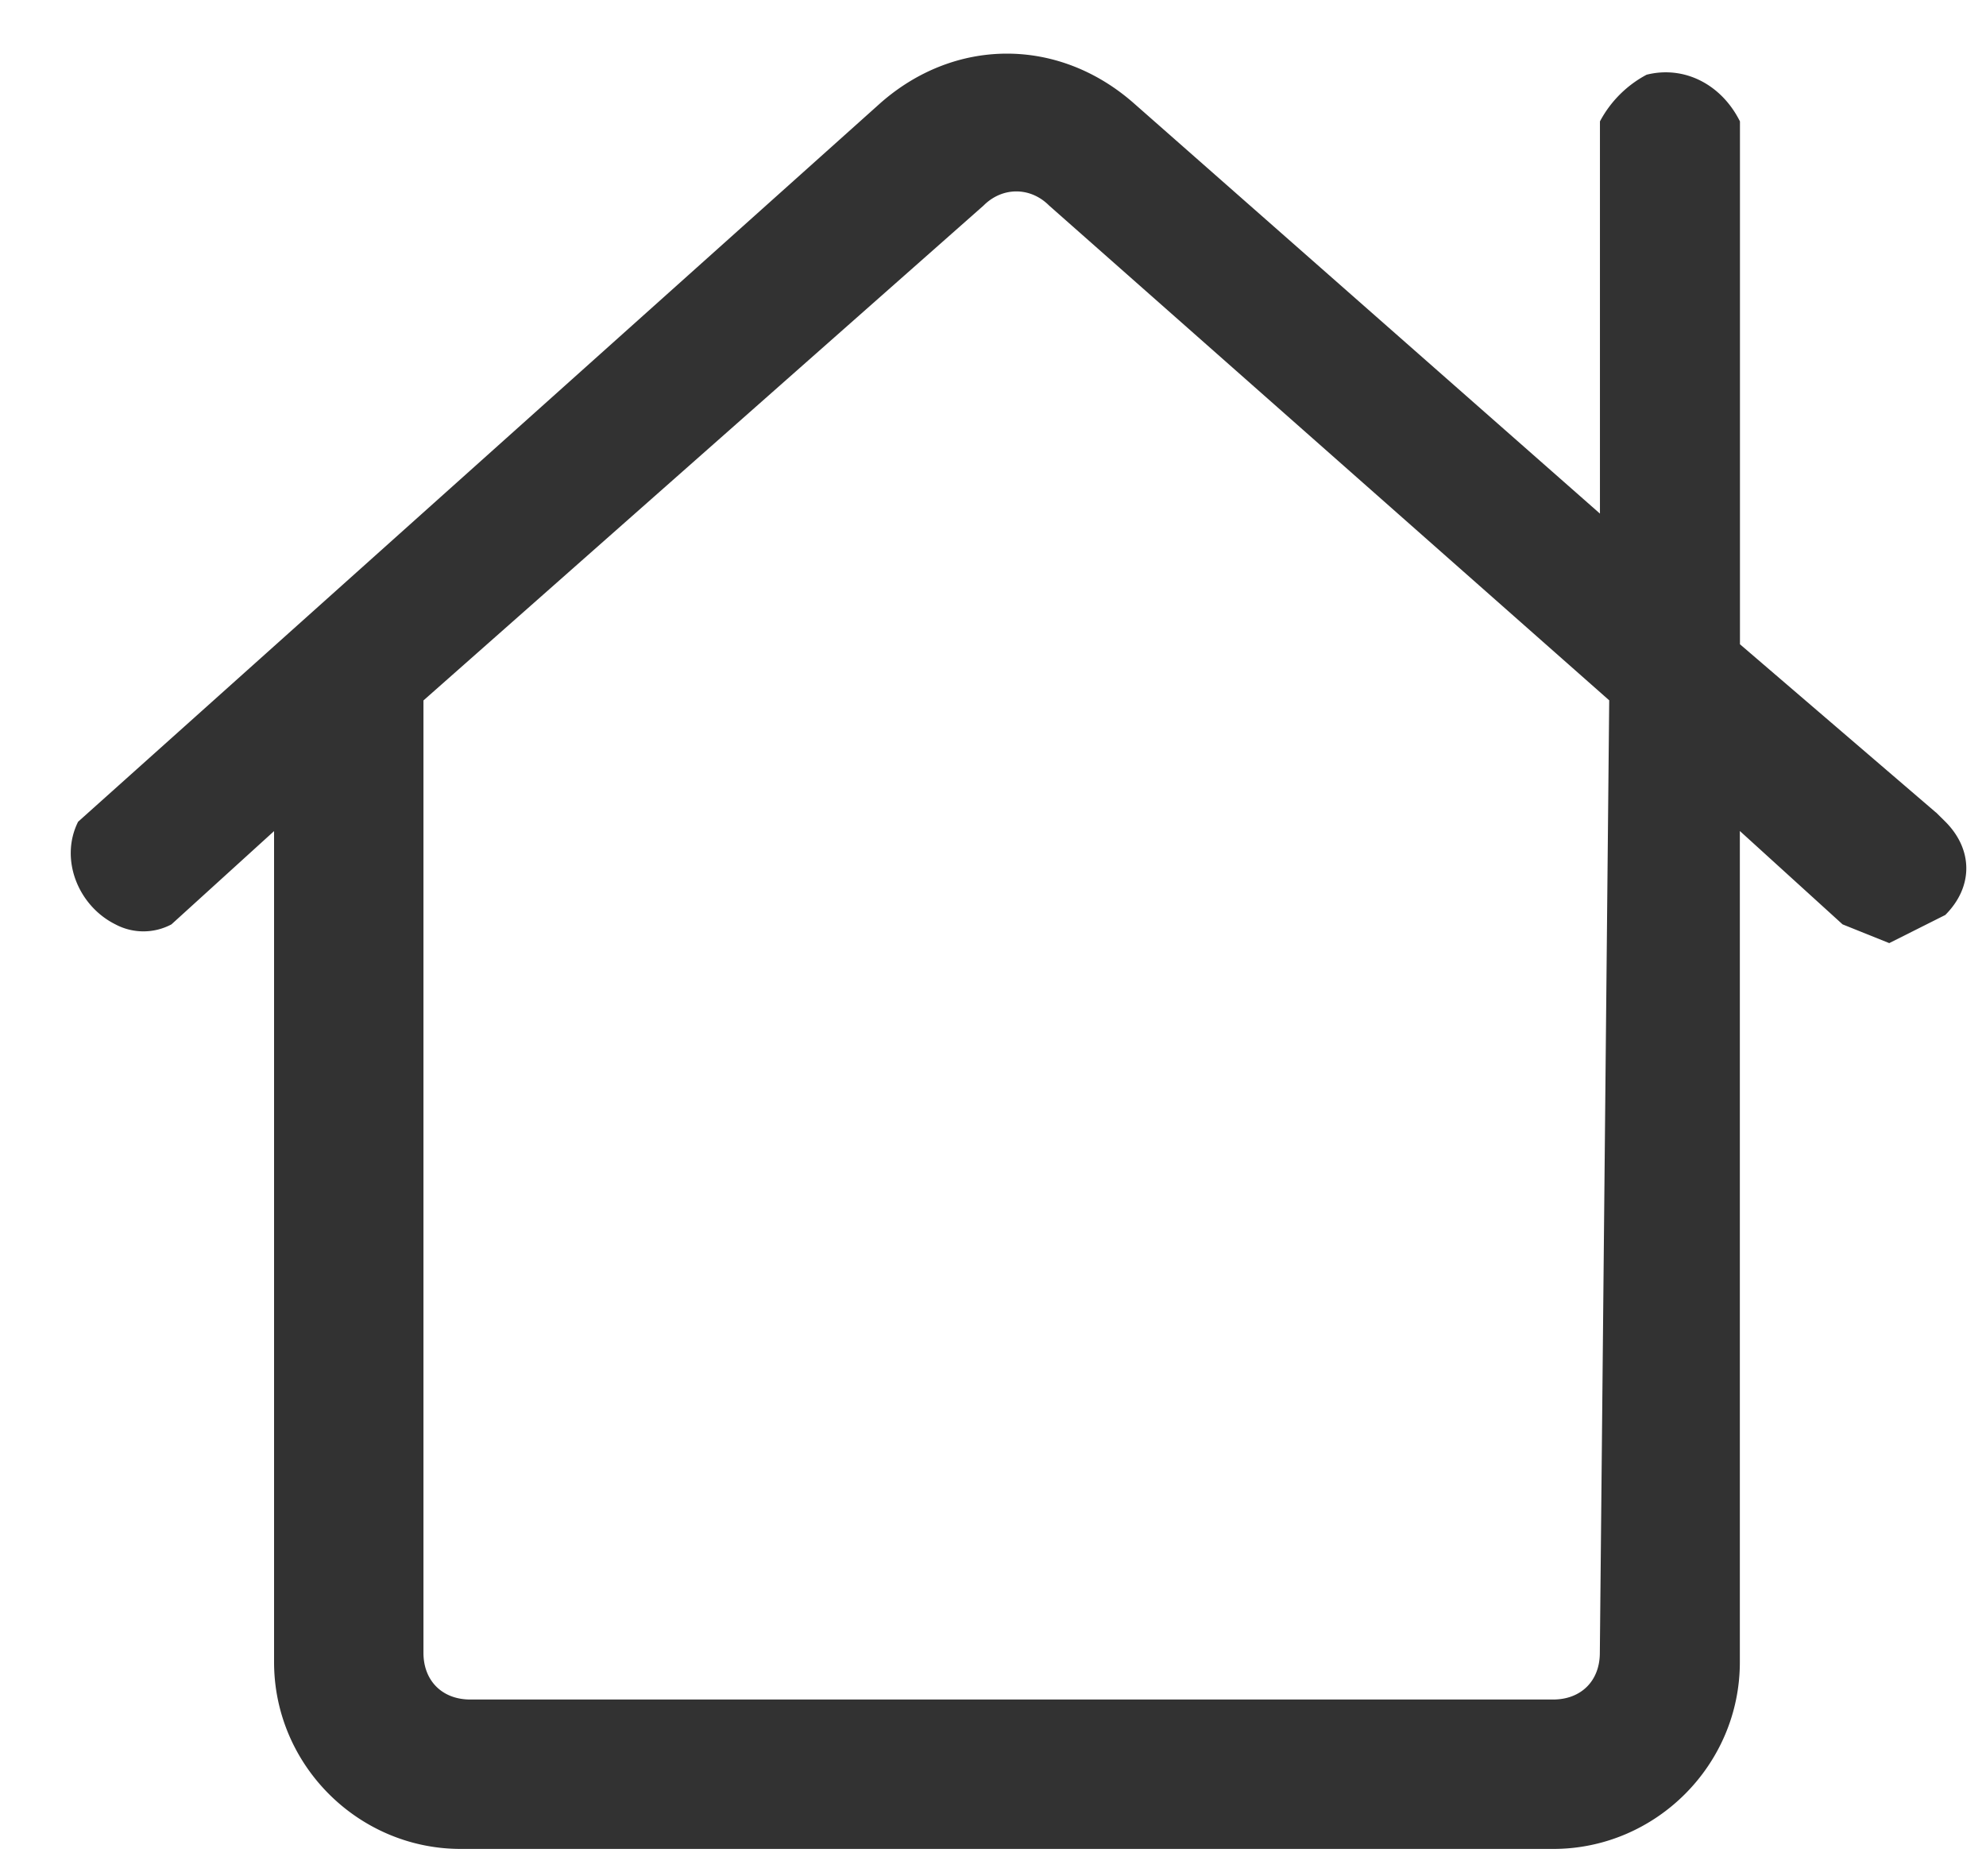 <svg width="18" height="17" viewBox="0 0 18 17" xmlns="http://www.w3.org/2000/svg"><title>home_icon</title><path d="M17.546 7.362L15.77 5.838V1.1c-.169-.338-.507-.508-.846-.423a1.02 1.02 0 0 0-.423.423v3.554L10.27.93C9.591.338 8.661.338 7.984.93L.708 7.446c-.17.339 0 .762.338.93a.54.54 0 0 0 .508 0l.93-.845v7.53c0 .931.762 1.693 1.693 1.693h9.9c.93 0 1.692-.762 1.692-1.692V7.53l.931.846.423.17.508-.255c.254-.254.254-.592 0-.846l-.085-.084zM14.5 14.977c0 .254-.17.423-.423.423H4.262c-.254 0-.424-.17-.424-.423v-8.63l5.077-4.485c.17-.17.423-.17.593 0l5.077 4.484-.085 8.63z" fill="#323232"/></svg>
